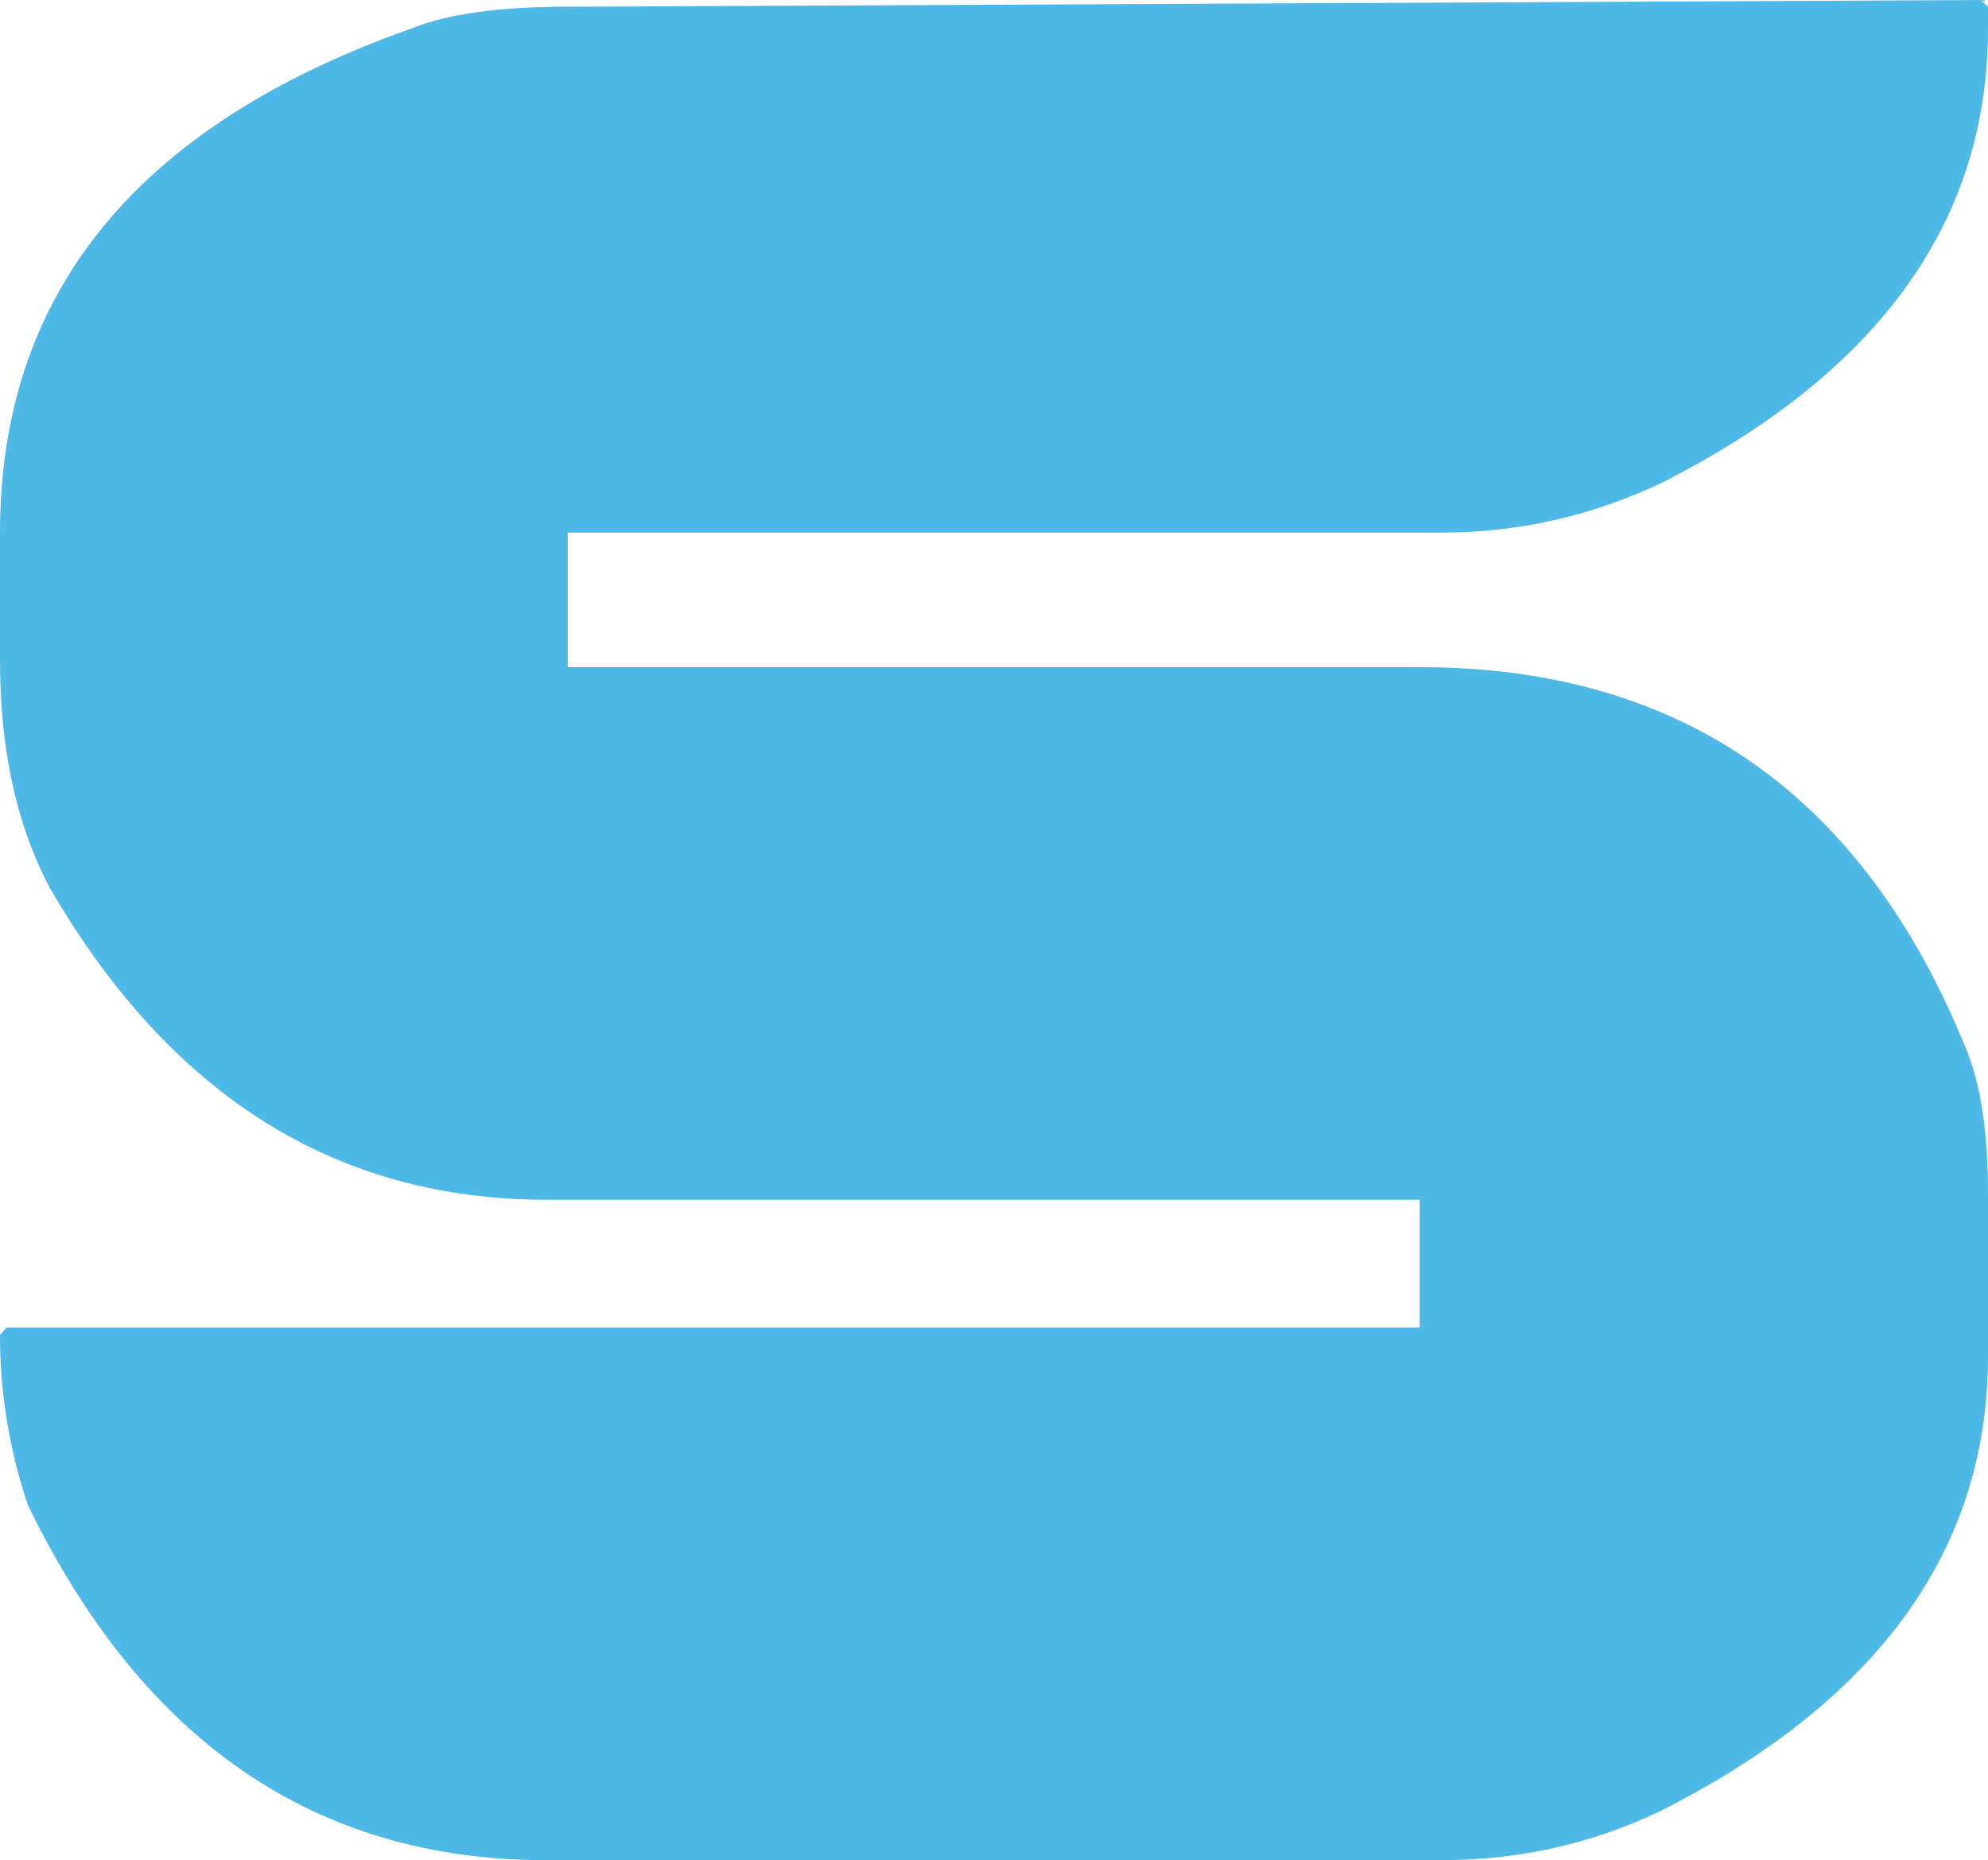<?xml version="1.0" encoding="UTF-8"?>
<!DOCTYPE svg PUBLIC "-//W3C//DTD SVG 1.1//EN" "http://www.w3.org/Graphics/SVG/1.1/DTD/svg11.dtd">
<!-- Creator: CorelDRAW 2021 (64 Bit) -->
<svg xmlns="http://www.w3.org/2000/svg" xml:space="preserve" width="21.695mm" height="20.3mm" version="1.1" style="shape-rendering:geometricPrecision; text-rendering:geometricPrecision; image-rendering:optimizeQuality; fill-rule:evenodd; clip-rule:evenodd"
viewBox="0 0 1261.17 1180.06"
 xmlns:xlink="http://www.w3.org/1999/xlink"
 xmlns:xodm="http://www.corel.com/coreldraw/odm/2003">
 <defs>
  <style type="text/css">
   <![CDATA[
    .fil0 {fill:#4EB8E6}
   ]]>
  </style>
 </defs>
 <g id="Camada_x0020_1">
  <path class="fil0" d="M914.08 1180.06c49.57,0 96.09,-10.38 139.92,-31.52 137.99,-69.95 207.17,-166.05 207.17,-288.28l0 -103.79c0,-38.05 -4.6,-68.03 -13.45,-89.94 -65.35,-162.21 -181.05,-243.32 -347.1,-243.32l-540.44 0 0 -85.33 553.9 0c49.57,0 96.09,-10.76 139.92,-31.51 137.99,-69.96 207.17,-166.06 207.17,-288.3l0 -13.83 -4.6 -4.24 -887.55 4.24 -8.84 0c-43.44,0 -76.49,4.6 -99.17,13.83 -174.13,61.5 -261.01,167.98 -261.01,319.81l0 81.1c0,56.13 10.39,104.17 31.52,144.15 76.49,131.85 181.43,197.96 315.19,197.96l553.91 0 0 81.1 -896.39 0 -4.24 4.62c0,36.52 5.78,72.65 17.7,108.01 73.04,150.3 182.57,225.25 329.02,225.25l567.36 0z"/>
 </g>
</svg>
